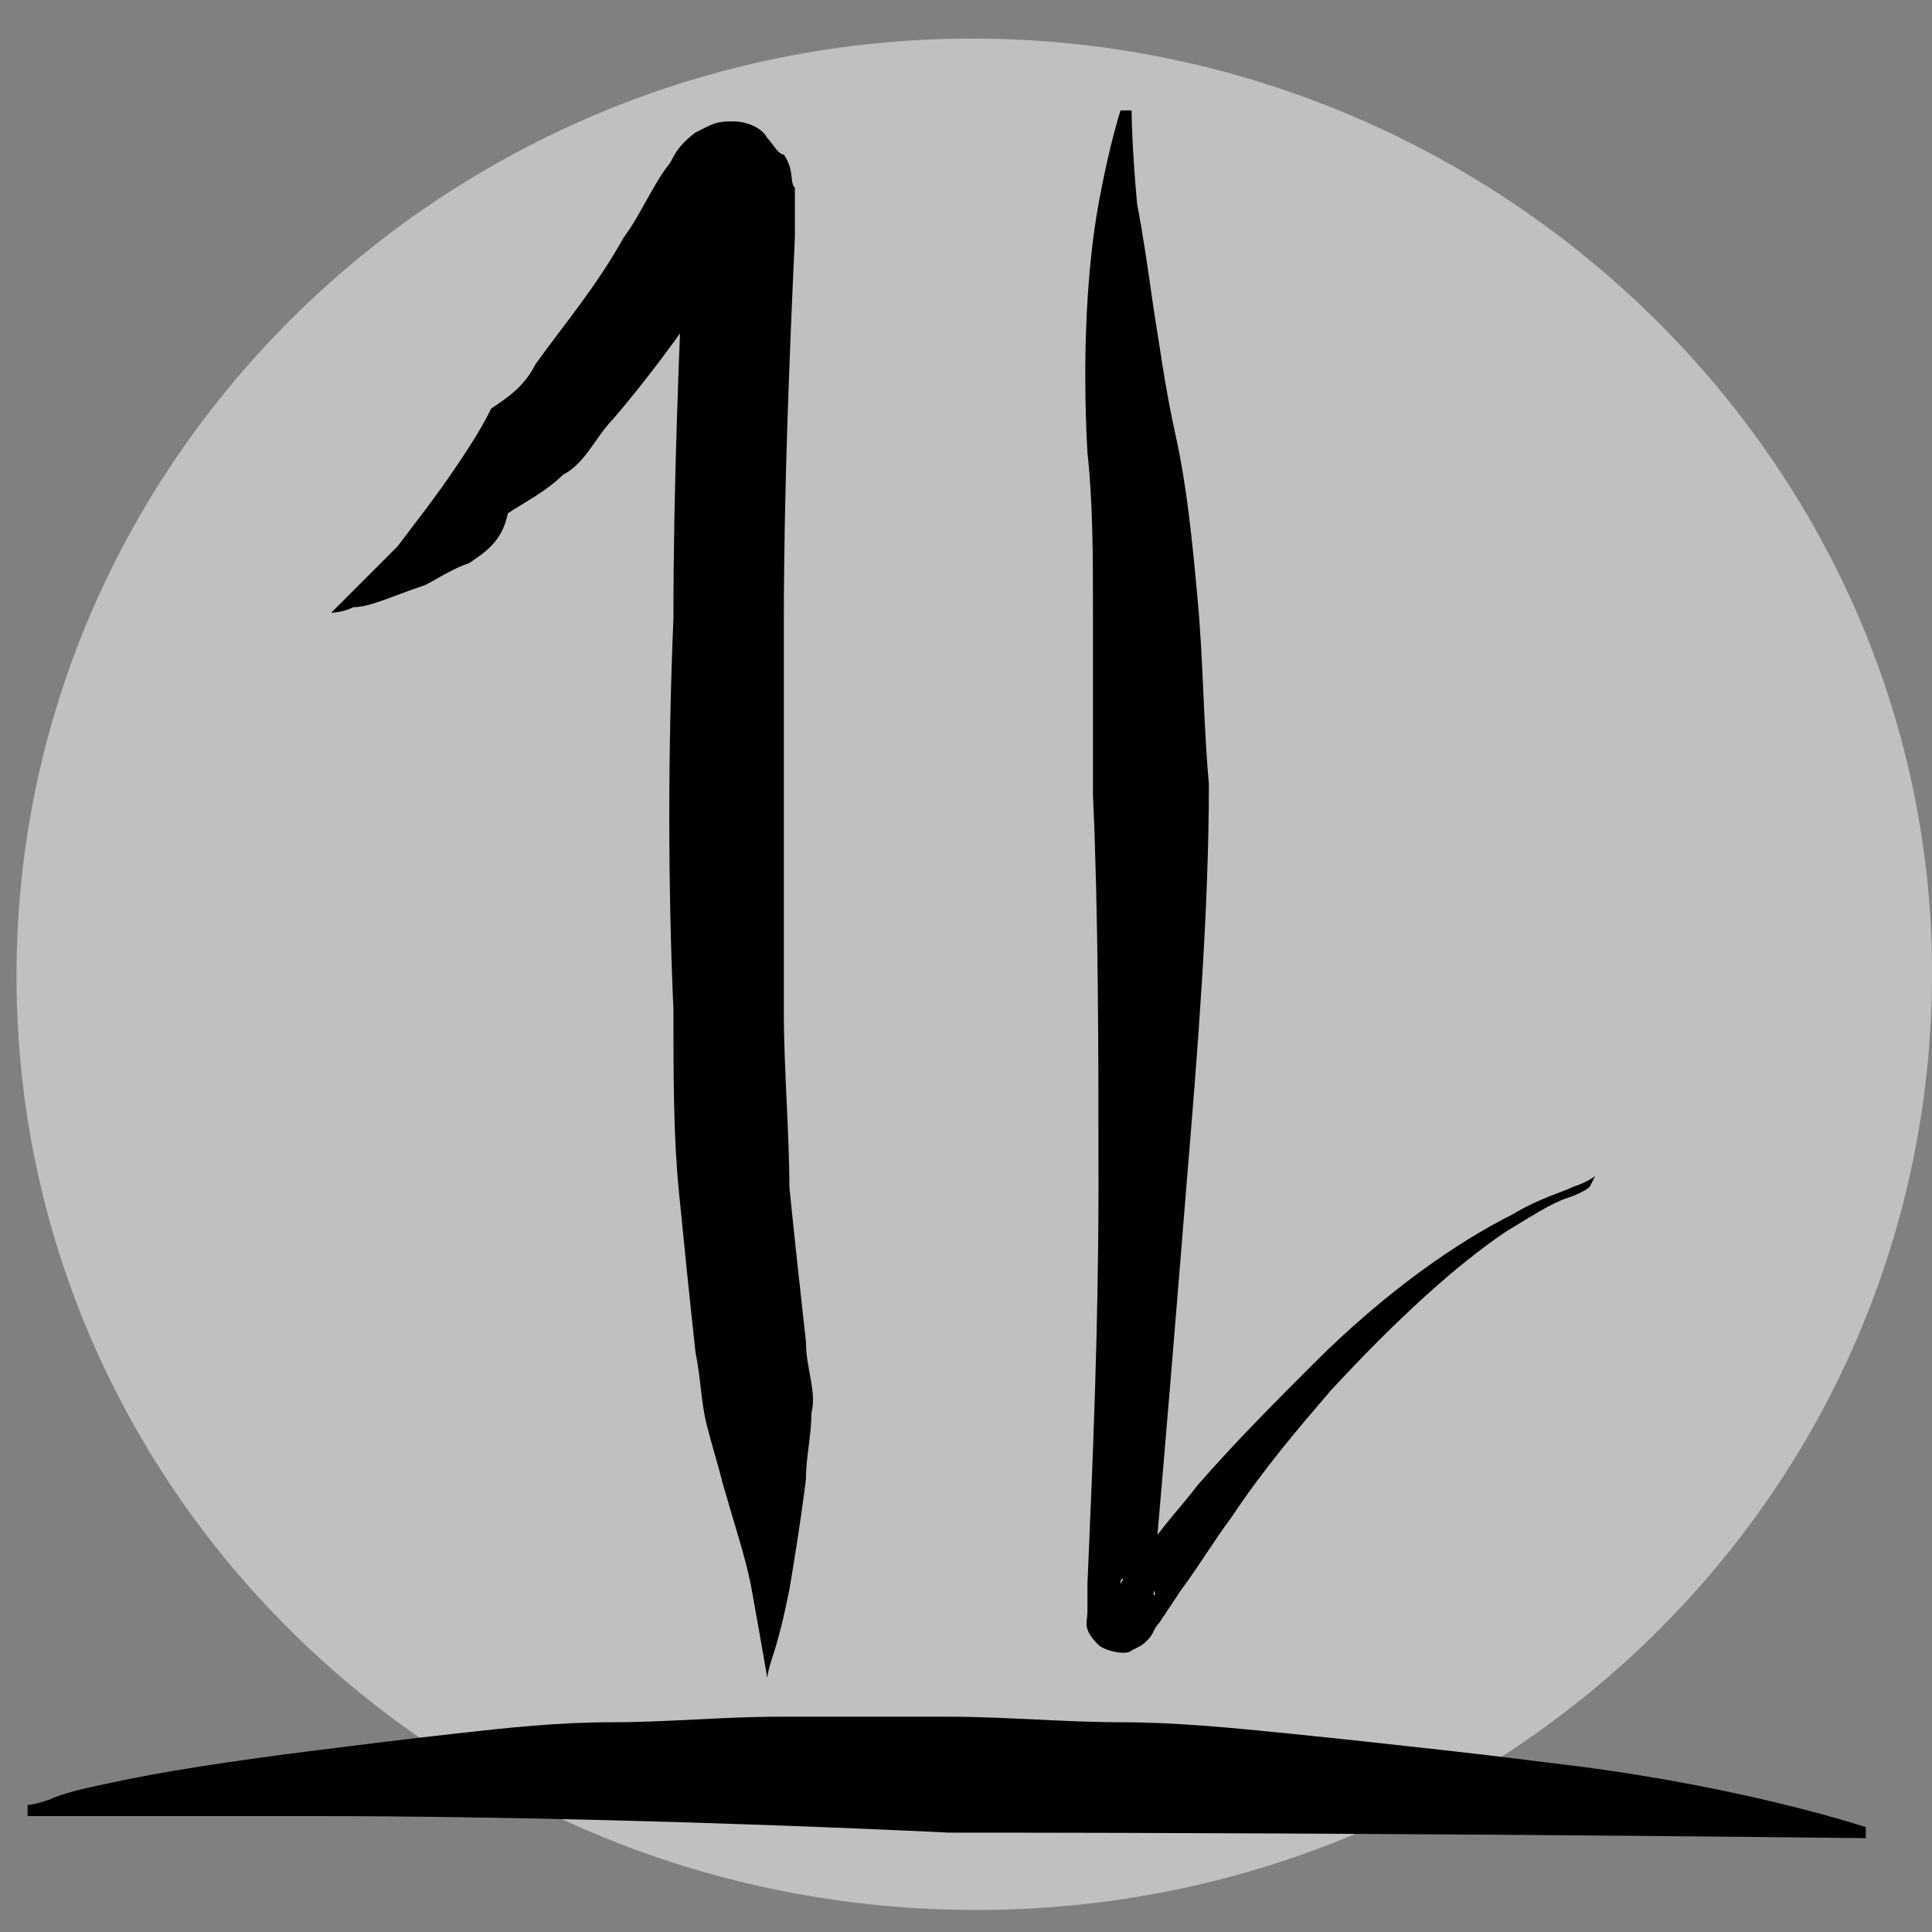 <?xml version="1.0" encoding="utf-8"?>
<!-- Generator: Adobe Illustrator 19.1.0, SVG Export Plug-In . SVG Version: 6.00 Build 0)  -->
<svg version="1.1" id="Layer_1" xmlns="http://www.w3.org/2000/svg" xmlns:xlink="http://www.w3.org/1999/xlink" x="0px" y="0px"
	 viewBox="0 0 35 35" style="enable-background:new 0 0 35 35;" xml:space="preserve">
<rect x="0" y="0" width="35" height="35" fill="#808080" stroke="none"/>
<style type="text/css">
	.st0{opacity:0.5;fill:#FFFFFF;}
</style>
<path class="st0" d="M35,17.8c-0.1,9.4-7.9,16.9-17.5,16.8C7.9,34.5,0.2,26.9,0.3,17.5S8.3,0.6,17.8,0.7S35.1,8.5,35,17.8z"/>
<g>
	<path d="M0.5,32.7c0,0,0.1,0,0.4-0.1c0.2-0.1,0.6-0.2,1.1-0.3c0.9-0.2,2.2-0.4,3.8-0.6c0.8-0.1,1.6-0.2,2.5-0.3
		c0.9-0.1,1.8-0.2,2.8-0.2c1,0,2-0.1,3-0.1c1,0,2.1,0,3.1,0c1,0,2.1,0.1,3.1,0.1c1,0,2,0.1,3,0.2c1,0.1,1.9,0.2,2.8,0.3
		c0.9,0.1,1.7,0.2,2.5,0.3c3.1,0.4,5.2,1.1,5.2,1.1l0,0.2c0,0-8.3-0.1-16.6-0.1C13,33,8.8,32.9,5.7,32.9c-1.6,0-2.8,0-3.8,0
		c-0.9,0-1.4,0-1.4,0L0.5,32.7z"/>
</g>
<g>
	<path d="M6,11.1c0,0,0.1-0.1,0.3-0.3c0.2-0.2,0.5-0.5,0.9-0.9c0.3-0.4,0.7-0.9,1.1-1.5c0.2-0.3,0.4-0.6,0.6-1
		C9.2,7.2,9.5,7,9.7,6.6c0.5-0.7,1.1-1.4,1.6-2.3c0.3-0.4,0.5-0.9,0.8-1.3c0.1-0.1,0.1-0.3,0.5-0.6c0,0,0.2-0.1,0.2-0.1
		c0.2-0.1,0.3-0.1,0.5-0.1c0.2,0,0.5,0.1,0.6,0.3c0.1,0.1,0.2,0.3,0.3,0.3c0.2,0.3,0.1,0.5,0.2,0.6c0,0.3,0,0.4,0,0.5l0,0.4
		c-0.1,2.2-0.2,4.6-0.2,7c0,2.4,0,4.8,0,7c0,1.1,0.1,2.2,0.1,3.2c0.1,1,0.2,1.9,0.3,2.8c0,0.5,0.2,0.9,0.1,1.3
		c0,0.4-0.1,0.8-0.1,1.2c-0.1,0.8-0.2,1.4-0.3,2c-0.1,0.5-0.2,0.9-0.3,1.2c-0.1,0.3-0.1,0.4-0.1,0.4s-0.1-0.6-0.3-1.7
		c-0.1-0.5-0.3-1.1-0.5-1.8c-0.1-0.4-0.2-0.7-0.3-1.1c-0.1-0.4-0.1-0.8-0.2-1.3c-0.1-0.9-0.2-1.9-0.3-2.9c-0.1-1-0.1-2.1-0.1-3.3
		c-0.1-2.3-0.1-4.7,0-7.1c0-2.4,0.1-4.8,0.2-7.1c0-0.2,0-0.5,0-0.7c0,0,0,0,0.1,0.2c0,0,0.1,0.2,0.2,0.2c0.1,0.1,0.3,0.2,0.5,0.2
		c0.2,0,0.3,0,0.4-0.1c0.1,0,0.1-0.1,0.2-0.1c0.2-0.2,0.1-0.1,0,0c-0.3,0.5-0.6,1-0.9,1.4c-0.6,0.9-1.2,1.7-1.8,2.4
		c-0.3,0.3-0.5,0.8-0.9,1c-0.3,0.3-0.7,0.5-1,0.7C9.1,9.8,8.8,10,8.5,10.2c-0.3,0.1-0.6,0.3-0.8,0.4C7.1,10.8,6.7,11,6.4,11
		C6.2,11.1,6,11.1,6,11.1z"/>
</g>
<g>
	<path d="M28.8,21.5c0,0-0.1,0.1-0.4,0.2c-0.3,0.1-0.6,0.3-1.1,0.6c-0.9,0.6-2,1.6-3.2,2.9c-0.6,0.7-1.2,1.4-1.8,2.3
		c-0.3,0.4-0.6,0.9-0.9,1.3l-0.2,0.3L21,29.4c-0.1,0.1-0.1,0.2-0.2,0.3c-0.1,0.1-0.1,0.1-0.3,0.2c-0.1,0.1-0.5,0-0.6-0.1
		c-0.3-0.3-0.2-0.4-0.2-0.6c0-0.2,0-0.4,0-0.5c0.1-2.3,0.2-4.7,0.2-7.2c0-2.4,0-4.9-0.1-7.1c0-1.1,0-2.2,0-3.3c0-1,0-2-0.1-2.9
		c-0.1-1.8,0-3.4,0.2-4.5c0.2-1.1,0.4-1.7,0.4-1.7l0.2,0c0,0,0,0.6,0.1,1.7c0.1,0.5,0.2,1.2,0.3,1.9C21,6.2,21.1,7,21.3,7.9
		c0.2,0.9,0.3,1.9,0.4,3c0.1,1.1,0.1,2.2,0.2,3.3c0,2.3-0.2,4.8-0.4,7.2c-0.2,2.5-0.4,4.9-0.6,7.2c0,0.2,0,0.3,0,0.3
		c0,0,0.1,0-0.1-0.2c-0.1-0.1-0.4-0.1-0.4-0.1c-0.1,0-0.1,0-0.1,0.1c0,0,0,0,0,0l0.1-0.2l0.3-0.3c0.3-0.5,0.7-0.9,1-1.3
		c0.7-0.8,1.4-1.5,2.1-2.2c1.3-1.3,2.6-2.2,3.6-2.7c0.5-0.3,0.9-0.4,1.1-0.5c0.3-0.1,0.4-0.2,0.4-0.2L28.8,21.5z"/>
</g>
</svg>
